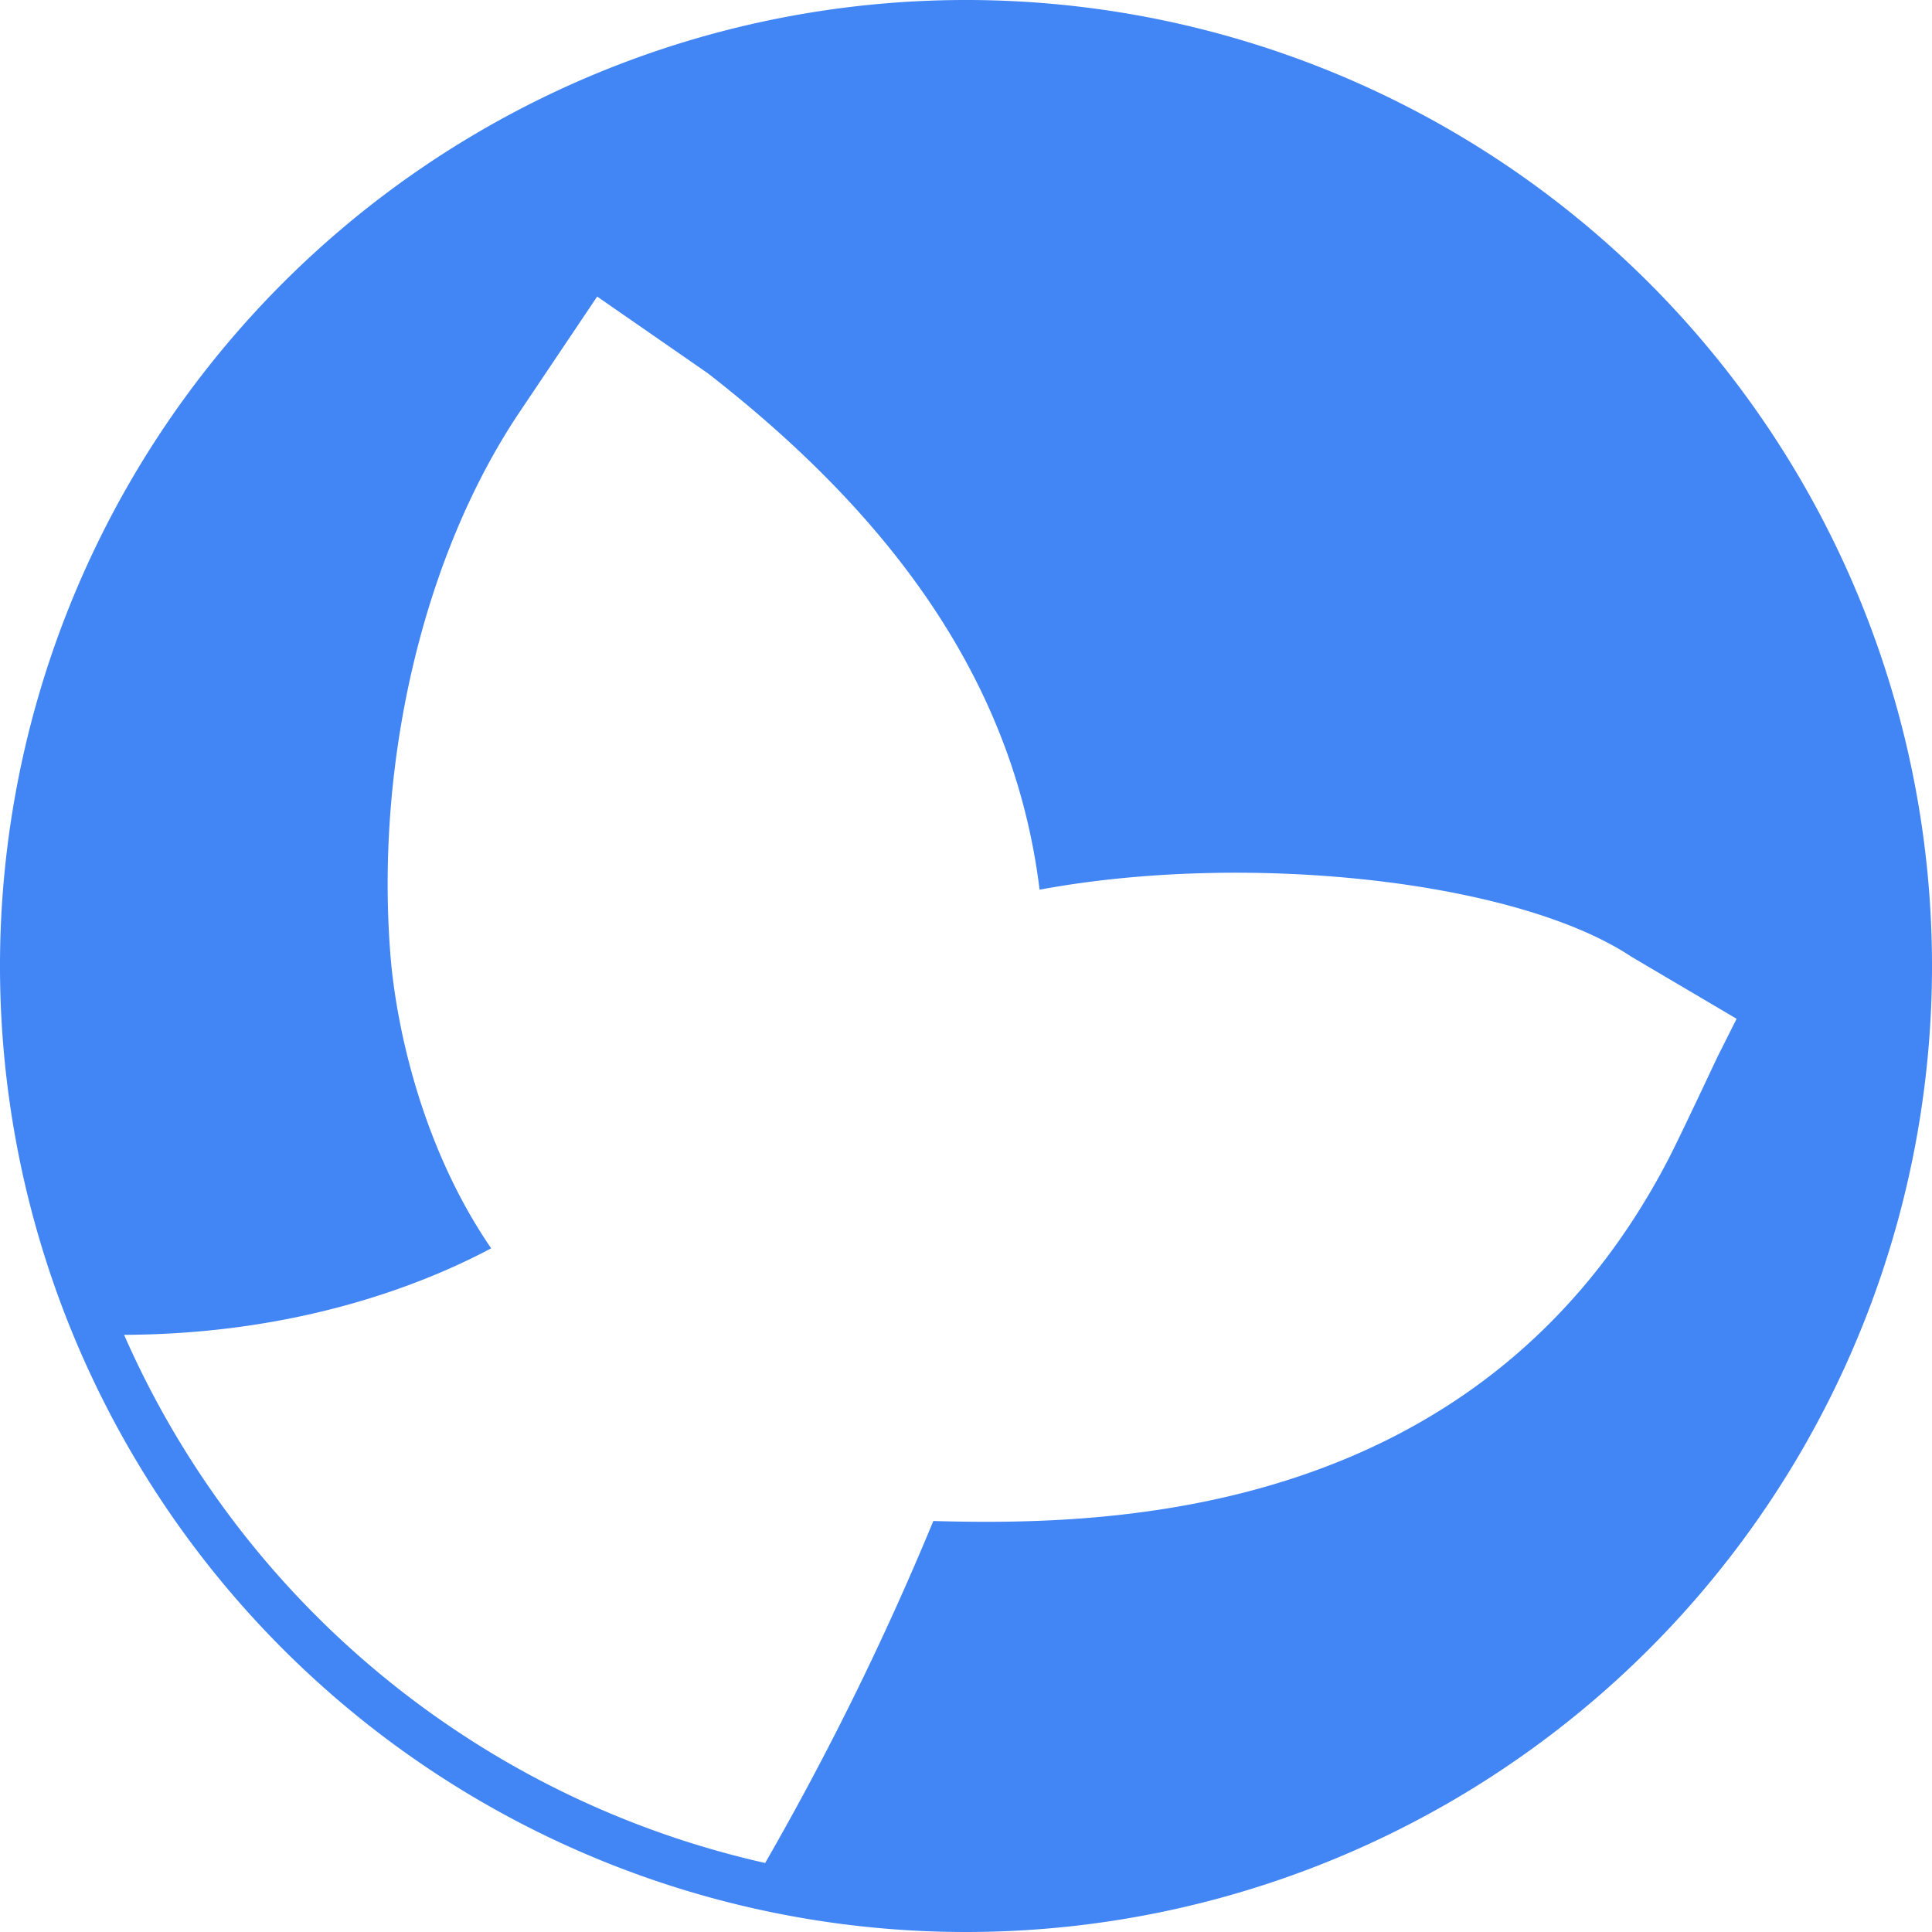 <svg data-name="Layer 1" xmlns="http://www.w3.org/2000/svg" viewBox="0 0 220 220">
  <title>moby-tail</title>
  <g id="Moby Token">
    <g id="moby">
      <path
        d="M110,220A110,110,0,1,1,220,110,110,110,0,0,1,110,220ZM14.13,152h0a104.84,104.84,0,0,0,73,60.14,333.24,333.24,0,0,0,19.15-38.94c19.72.54,62.44,0,83.8-41.39.55-1.09,1.64-3.27,5.48-11.44l2.19-4.36-12-7.08c-13.14-8.71-43.82-12-67.37-7.62C115.63,79,103,59.91,80.58,42.49L68,33.77,59.22,46.84c-11,16.34-16.43,39.76-14.79,61.54.55,7.62,3.29,21.79,11.5,33.77C48.12,146.3,33.88,151.92,14.13,152Z"
        style="fill:#4285f4;fill-opacity:1"
        id="path146"></path>
    </g>
  </g>
</svg>
